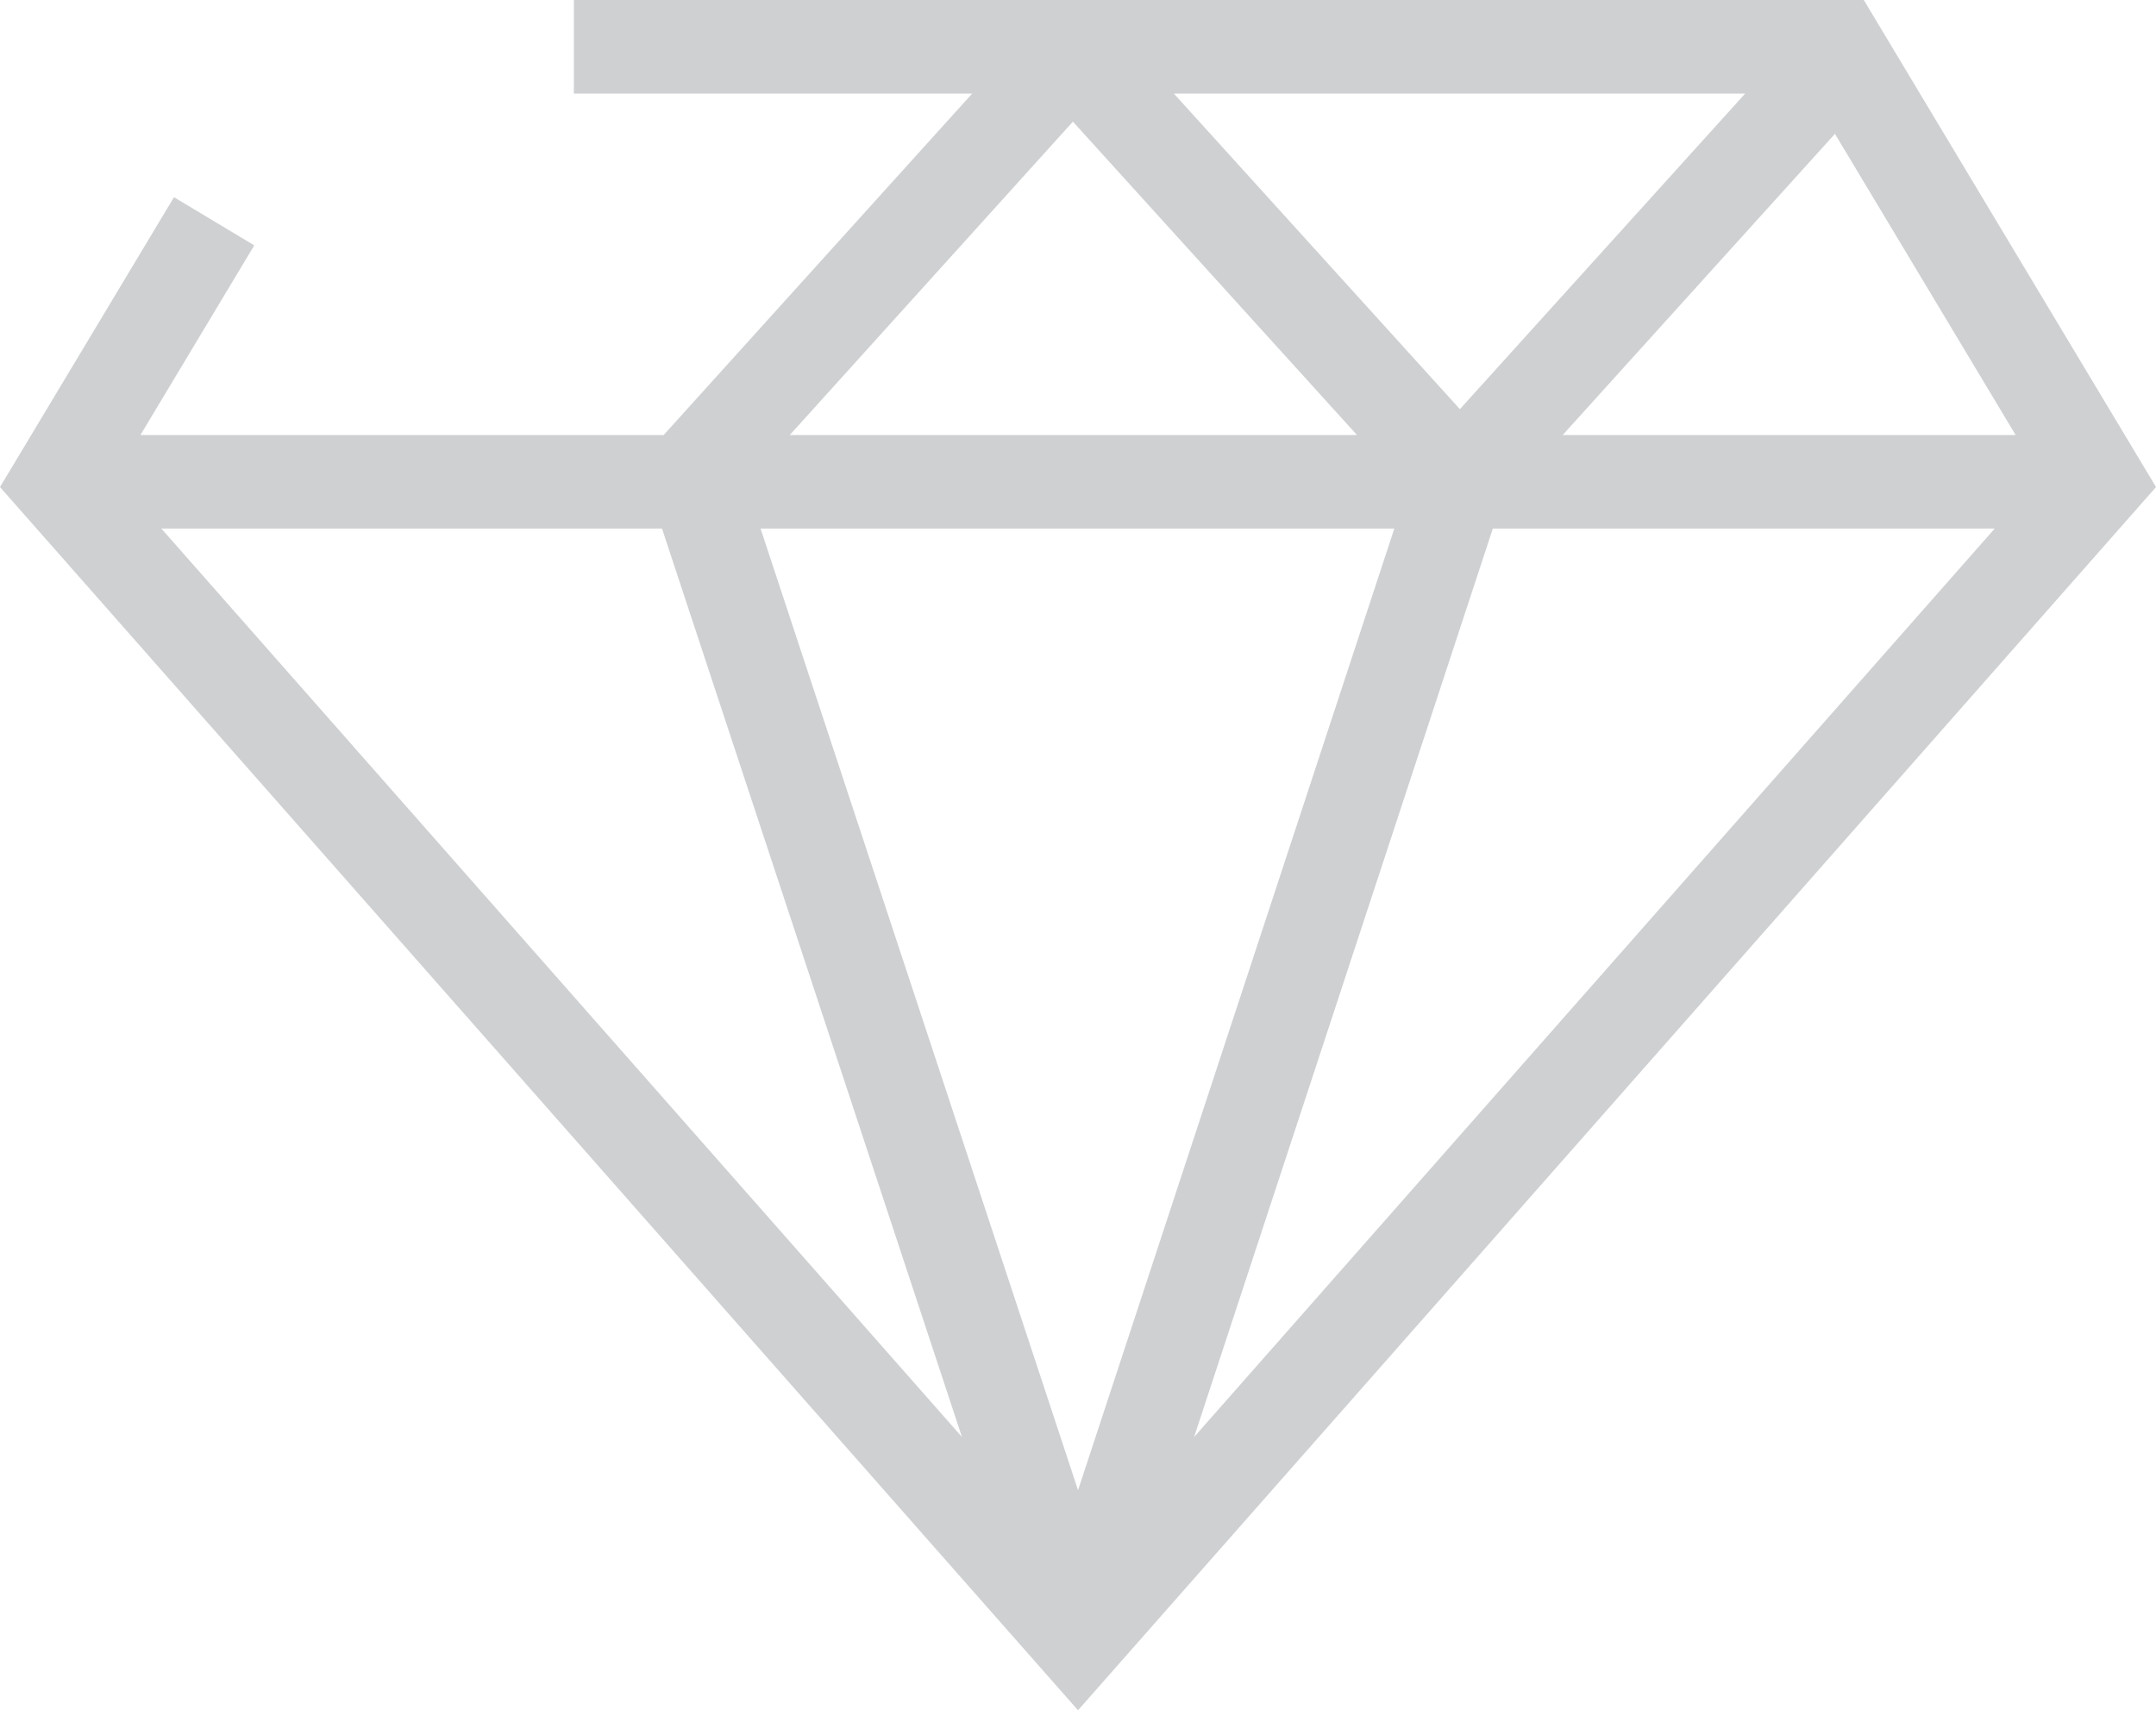 <svg version="1.1" id="图层_1" x="0px" y="0px" width="149.189px" height="118.355px" viewBox="0 0 149.189 118.355" enable-background="new 0 0 149.189 118.355" xml:space="preserve" xmlns="http://www.w3.org/2000/svg" xmlns:xlink="http://www.w3.org/1999/xlink" xmlns:xml="http://www.w3.org/XML/1998/namespace">
  <path fill="#CED0D2" d="M128.969,0h-89.26v6.477H67.27L45.924,30.104H9.717l7.877-13.125l-5.555-3.332L0,33.706l74.596,84.649
	l74.594-84.649L128.969,0z M66.564,99.443L11.166,36.579h34.643L66.564,99.443z M52.629,36.579h43.854l-21.885,66.548L52.629,36.579
	z M103.299,36.579h34.729l-55.4,62.867L103.299,36.579z M108.133,30.104l18.84-20.842l12.504,20.842H108.133z M101.02,28.315
	L81.229,6.477h39.531L101.02,28.315z M74.242,8.418L93.9,30.104H54.65L74.242,8.418z" class="color c1"/>
</svg>